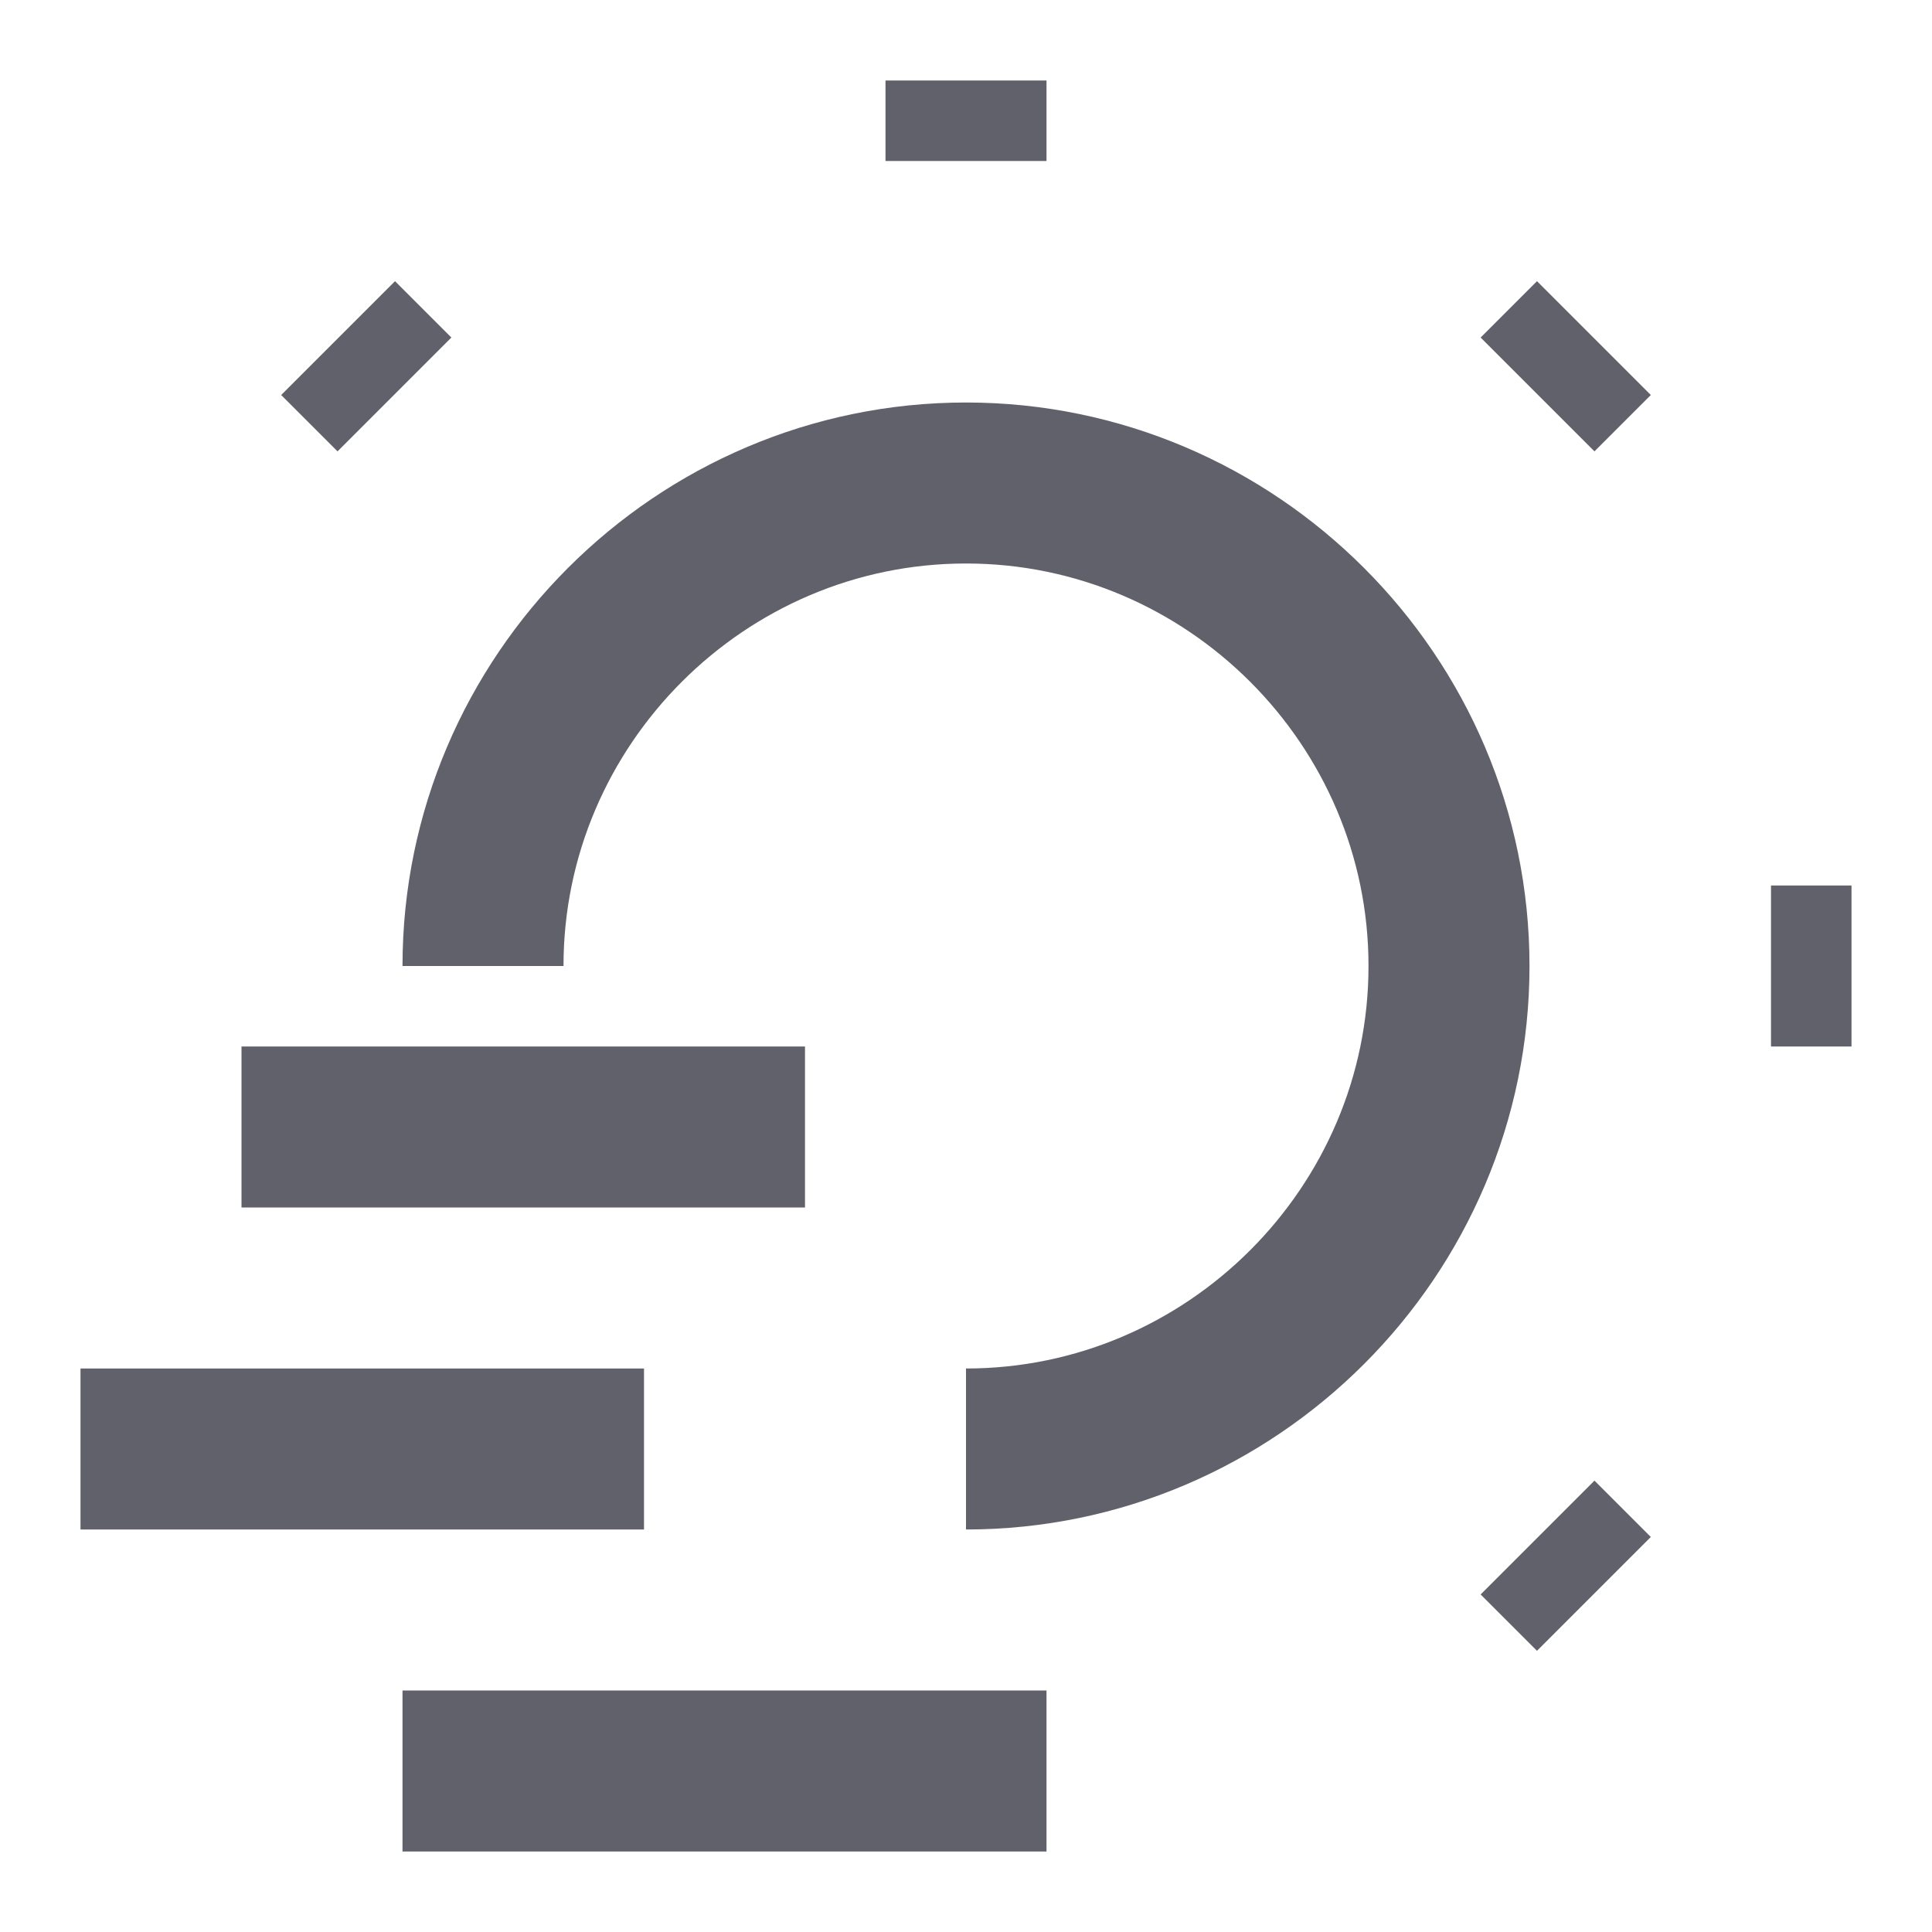 <svg xmlns="http://www.w3.org/2000/svg" height="24" width="24" viewBox="0 0 24 24"><line fill="none" stroke="#61616b" stroke-width="2" x1="4.2" y1="4.2" x2="4.9" y2="4.9"></line> <line fill="none" stroke="#61616b" stroke-width="2" x1="12" y1="1" x2="12" y2="2"></line> <line fill="none" stroke="#61616b" stroke-width="2" x1="19.8" y1="4.2" x2="19.1" y2="4.9"></line> <line fill="none" stroke="#61616b" stroke-width="2" x1="23" y1="12" x2="22" y2="12"></line> <line fill="none" stroke="#61616b" stroke-width="2" x1="19.8" y1="19.8" x2="19.1" y2="19.1"></line> <path fill="none" stroke="#61616b" stroke-width="2" d="M6,12c0-3.3,2.7-6,6-6 s6,2.7,6,6s-2.7,6-6,6"></path> <line data-color="color-2" fill="none" stroke="#61616b" stroke-width="2" x1="8" y1="18" x2="1" y2="18"></line> <line data-color="color-2" fill="none" stroke="#61616b" stroke-width="2" x1="10" y1="14" x2="3" y2="14"></line> <line data-color="color-2" fill="none" stroke="#61616b" stroke-width="2" x1="13" y1="22" x2="5" y2="22"></line></svg>